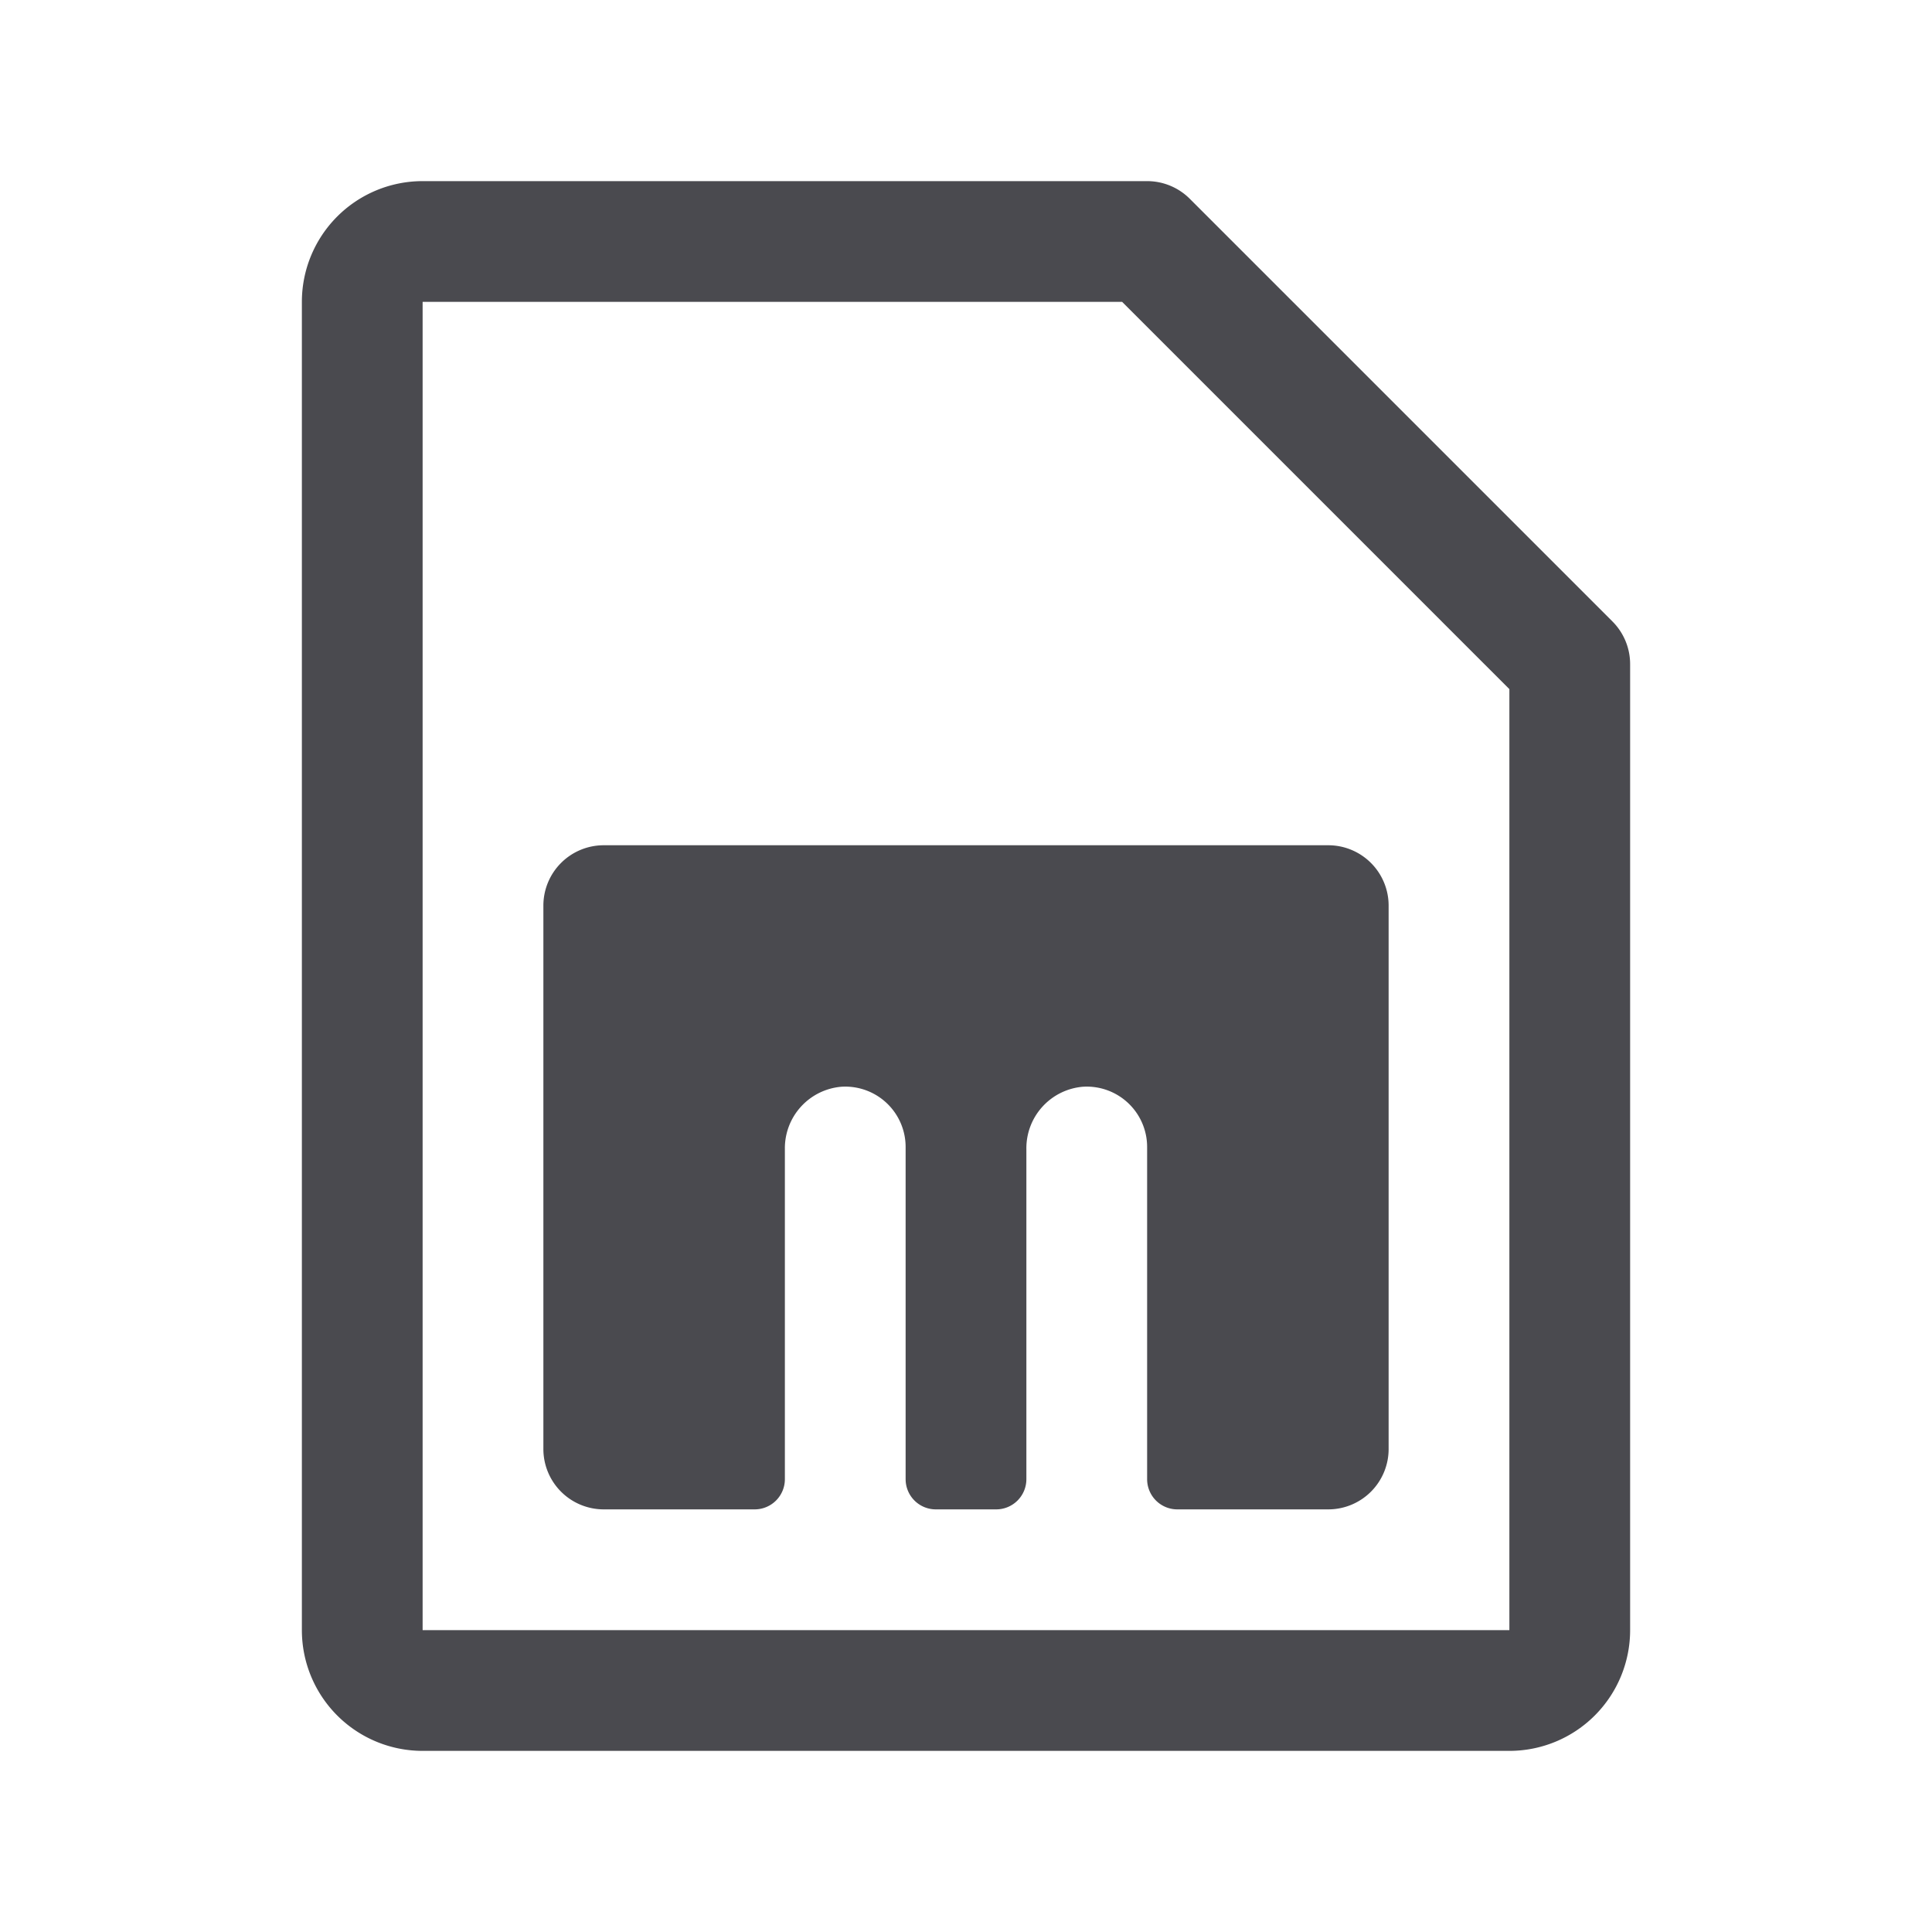<svg xmlns="http://www.w3.org/2000/svg" width="32" height="32" fill="none" viewBox="0 0 32 32">
  <path fill="#4A4A4F" d="m26.707 10.293-7-7A1 1 0 0 0 19 3H7a2 2 0 0 0-2 2v22a2 2 0 0 0 2 2h18a2 2 0 0 0 2-2V11a1 1 0 0 0-.293-.707ZM25 27H7V5h11.586L25 11.414V27Zm-2-12v9a1 1 0 0 1-1 1h-2.5a.5.5 0 0 1-.5-.5V19a1 1 0 0 0-1.066-1A1.022 1.022 0 0 0 17 19.031V24.5a.5.5 0 0 1-.5.5h-1a.5.5 0 0 1-.5-.5V19a1 1 0 0 0-1.066-1A1.022 1.022 0 0 0 13 19.031V24.5a.5.5 0 0 1-.5.5H10a1 1 0 0 1-1-1v-9a1 1 0 0 1 1-1h12a1 1 0 0 1 1 1Z"/>
</svg>
